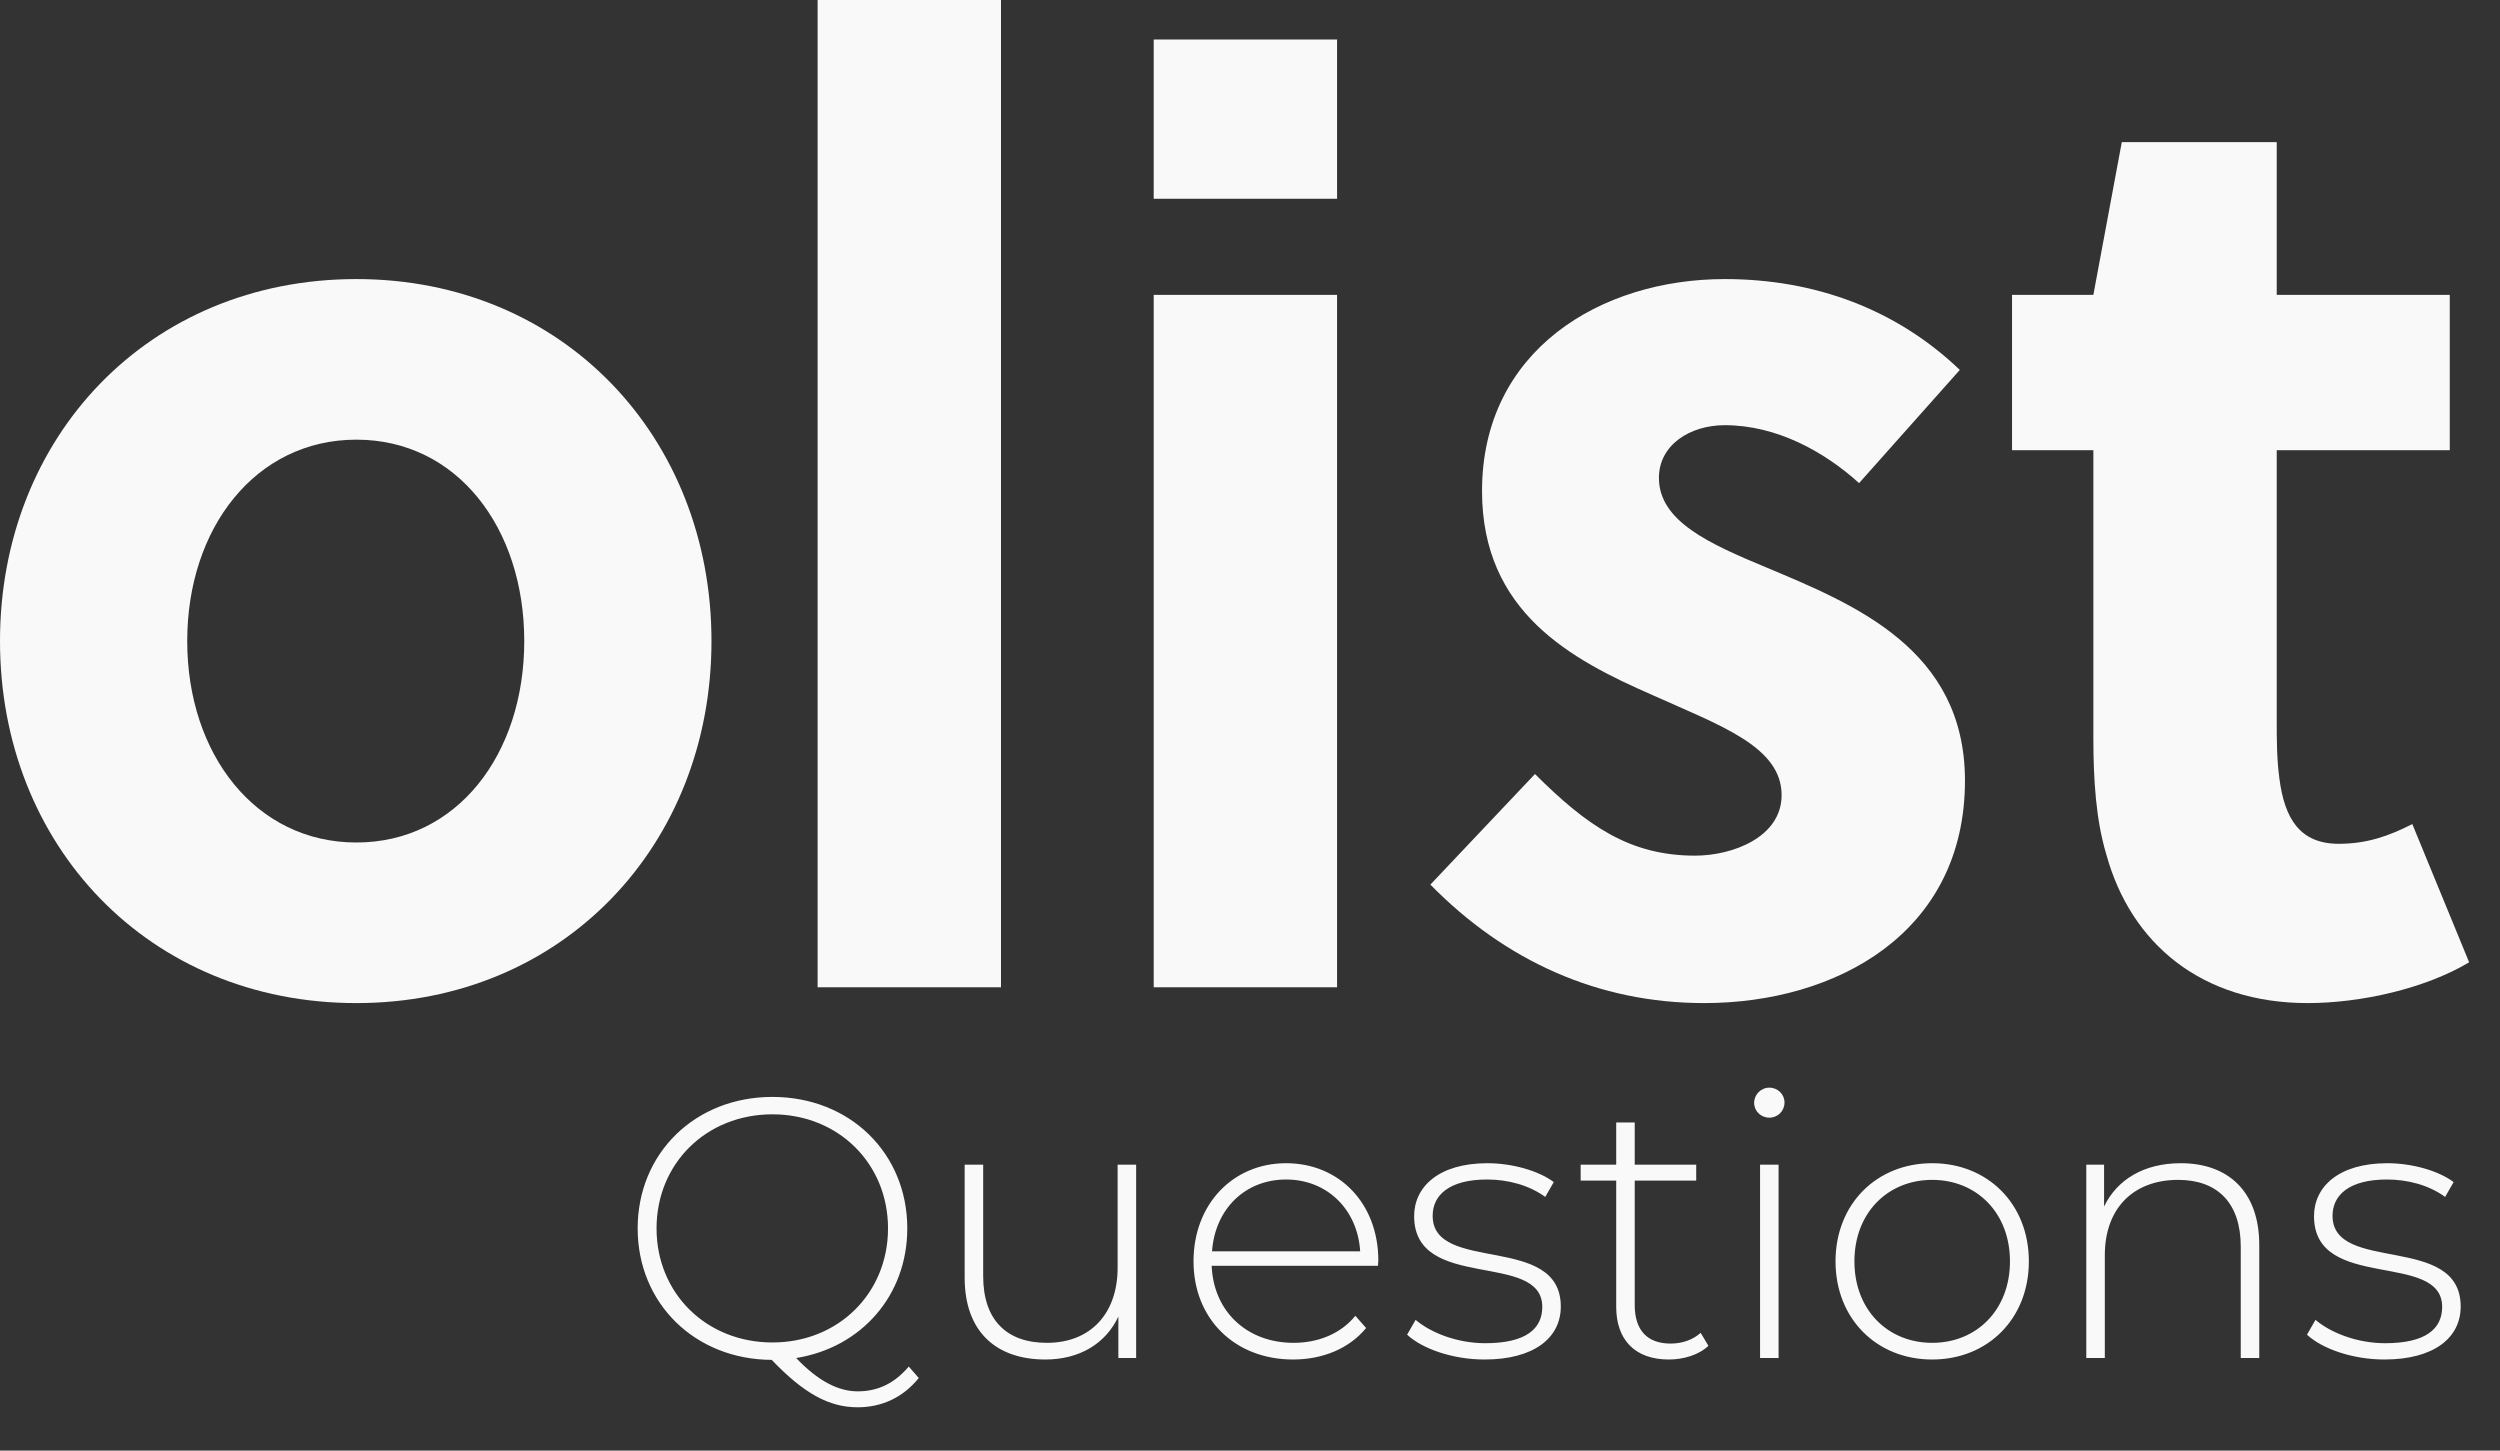 <svg width="81" height="47" viewBox="0 0 81 47" fill="none" xmlns="http://www.w3.org/2000/svg">
<rect x="0" y="0" width="81" height="47" fill="#333333" stroke="none"/>
<g clip-path="url(#clip0)">
<path d="M11.547 9.042C4.811 9.042 0 14.16 0 20.771C0 27.382 4.811 32.5 11.547 32.5C18.241 32.5 23.052 27.382 23.052 20.771C23.052 14.16 18.241 9.042 11.547 9.042ZM16.986 20.771C16.986 24.439 14.81 27.297 11.547 27.297C8.284 27.297 6.066 24.439 6.066 20.771C6.066 17.103 8.284 14.245 11.547 14.245C14.81 14.245 16.986 17.103 16.986 20.771Z" fill="#F9F9F9"/>
<path d="M32.432 0H26.491V31.988H32.432V0Z" fill="#F9F9F9"/>
<path d="M43.321 31.988V9.554H37.38V31.988H43.321ZM43.321 6.44V1.28H37.38V6.44H43.321Z" fill="#F9F9F9"/>
<path d="M63.498 11.985C61.447 10.023 58.812 9.042 55.883 9.042C51.867 9.042 48.018 11.345 48.018 15.909C48.018 19.833 50.905 21.368 53.54 22.52C55.716 23.501 57.724 24.183 57.724 25.761C57.724 27.126 56.134 27.723 54.921 27.723C52.787 27.723 51.407 26.742 49.733 25.079L46.344 28.661C48.771 31.135 51.783 32.5 55.214 32.5C59.481 32.5 63.665 30.239 63.665 25.292C63.665 21.027 60.067 19.577 57.222 18.383C55.381 17.615 53.749 16.89 53.749 15.482C53.749 14.416 54.754 13.776 55.883 13.776C57.557 13.776 59.105 14.629 60.234 15.653L63.498 11.985Z" fill="#F9F9F9"/>
<path d="M79.372 14.587V9.554H73.766V4.606H68.746L67.825 9.554H65.19V14.587H67.825V23.927C67.825 25.249 67.909 26.572 68.244 27.68C69.039 30.581 71.34 32.5 74.77 32.5C76.486 32.5 78.578 32.031 80 31.178L78.159 26.7C77.406 27.083 76.695 27.339 75.775 27.339C74.519 27.339 74.017 26.529 73.85 25.207C73.766 24.567 73.766 23.97 73.766 23.287V14.587H79.372Z" fill="#F9F9F9"/>
</g>
<path d="M29.444 44.276C28.988 44.816 28.448 45.08 27.788 45.08C27.152 45.08 26.492 44.732 25.796 44C27.896 43.664 29.396 41.984 29.396 39.8C29.396 37.352 27.524 35.54 25.028 35.54C22.52 35.54 20.66 37.364 20.66 39.8C20.66 42.224 22.508 44.048 25.004 44.06C26.048 45.152 26.864 45.596 27.788 45.596C28.58 45.596 29.264 45.272 29.768 44.648L29.444 44.276ZM21.272 39.8C21.272 37.7 22.88 36.104 25.028 36.104C27.164 36.104 28.772 37.7 28.772 39.8C28.772 41.9 27.164 43.496 25.028 43.496C22.88 43.496 21.272 41.9 21.272 39.8ZM36.211 37.736V41.072C36.211 42.56 35.335 43.508 33.919 43.508C32.611 43.508 31.855 42.764 31.855 41.348V37.736H31.255V41.396C31.255 43.148 32.275 44.048 33.871 44.048C34.975 44.048 35.827 43.532 36.235 42.656V44H36.811V37.736H36.211ZM44.658 40.844C44.658 38.984 43.386 37.688 41.67 37.688C39.954 37.688 38.67 39.008 38.67 40.868C38.67 42.728 40.002 44.048 41.898 44.048C42.846 44.048 43.71 43.7 44.262 43.028L43.914 42.632C43.434 43.22 42.702 43.508 41.91 43.508C40.41 43.508 39.318 42.5 39.258 41.012H44.646C44.646 40.952 44.658 40.892 44.658 40.844ZM41.67 38.216C43.002 38.216 43.986 39.188 44.07 40.544H39.27C39.366 39.176 40.338 38.216 41.67 38.216ZM48.098 44.048C49.694 44.048 50.57 43.352 50.57 42.332C50.57 39.944 46.418 41.276 46.418 39.392C46.418 38.72 46.958 38.216 48.182 38.216C48.854 38.216 49.538 38.396 50.066 38.78L50.342 38.3C49.85 37.928 48.986 37.688 48.194 37.688C46.61 37.688 45.818 38.456 45.818 39.404C45.818 41.864 49.97 40.52 49.97 42.344C49.97 43.052 49.442 43.52 48.122 43.52C47.198 43.52 46.346 43.172 45.866 42.764L45.59 43.244C46.082 43.7 47.066 44.048 48.098 44.048ZM55.101 43.184C54.849 43.412 54.501 43.532 54.129 43.532C53.361 43.532 52.965 43.088 52.965 42.284V38.252H54.957V37.736H52.965V36.368H52.365V37.736H51.213V38.252H52.365V42.344C52.365 43.4 52.965 44.048 54.069 44.048C54.537 44.048 55.041 43.904 55.353 43.604L55.101 43.184ZM57.326 36.212C57.602 36.212 57.818 35.996 57.818 35.72C57.818 35.456 57.602 35.24 57.326 35.24C57.05 35.24 56.834 35.468 56.834 35.732C56.834 35.996 57.05 36.212 57.326 36.212ZM57.026 44H57.626V37.736H57.026V44ZM62.603 44.048C64.403 44.048 65.735 42.728 65.735 40.868C65.735 39.008 64.403 37.688 62.603 37.688C60.803 37.688 59.471 39.008 59.471 40.868C59.471 42.728 60.803 44.048 62.603 44.048ZM62.603 43.508C61.163 43.508 60.083 42.44 60.083 40.868C60.083 39.296 61.163 38.228 62.603 38.228C64.043 38.228 65.123 39.296 65.123 40.868C65.123 42.44 64.043 43.508 62.603 43.508ZM70.656 37.688C69.468 37.688 68.592 38.216 68.172 39.092V37.736H67.596V44H68.196V40.664C68.196 39.176 69.096 38.228 70.572 38.228C71.844 38.228 72.6 38.972 72.6 40.388V44H73.2V40.34C73.2 38.588 72.18 37.688 70.656 37.688ZM77.254 44.048C78.85 44.048 79.726 43.352 79.726 42.332C79.726 39.944 75.574 41.276 75.574 39.392C75.574 38.72 76.114 38.216 77.338 38.216C78.01 38.216 78.694 38.396 79.222 38.78L79.498 38.3C79.006 37.928 78.142 37.688 77.35 37.688C75.766 37.688 74.974 38.456 74.974 39.404C74.974 41.864 79.126 40.52 79.126 42.344C79.126 43.052 78.598 43.52 77.278 43.52C76.354 43.52 75.502 43.172 75.022 42.764L74.746 43.244C75.238 43.7 76.222 44.048 77.254 44.048Z" fill="#F9F9F9"/>
<defs>
<clipPath id="clip0">
<rect width="80" height="32.5" fill="white"/>
</clipPath>
</defs>
</svg>

